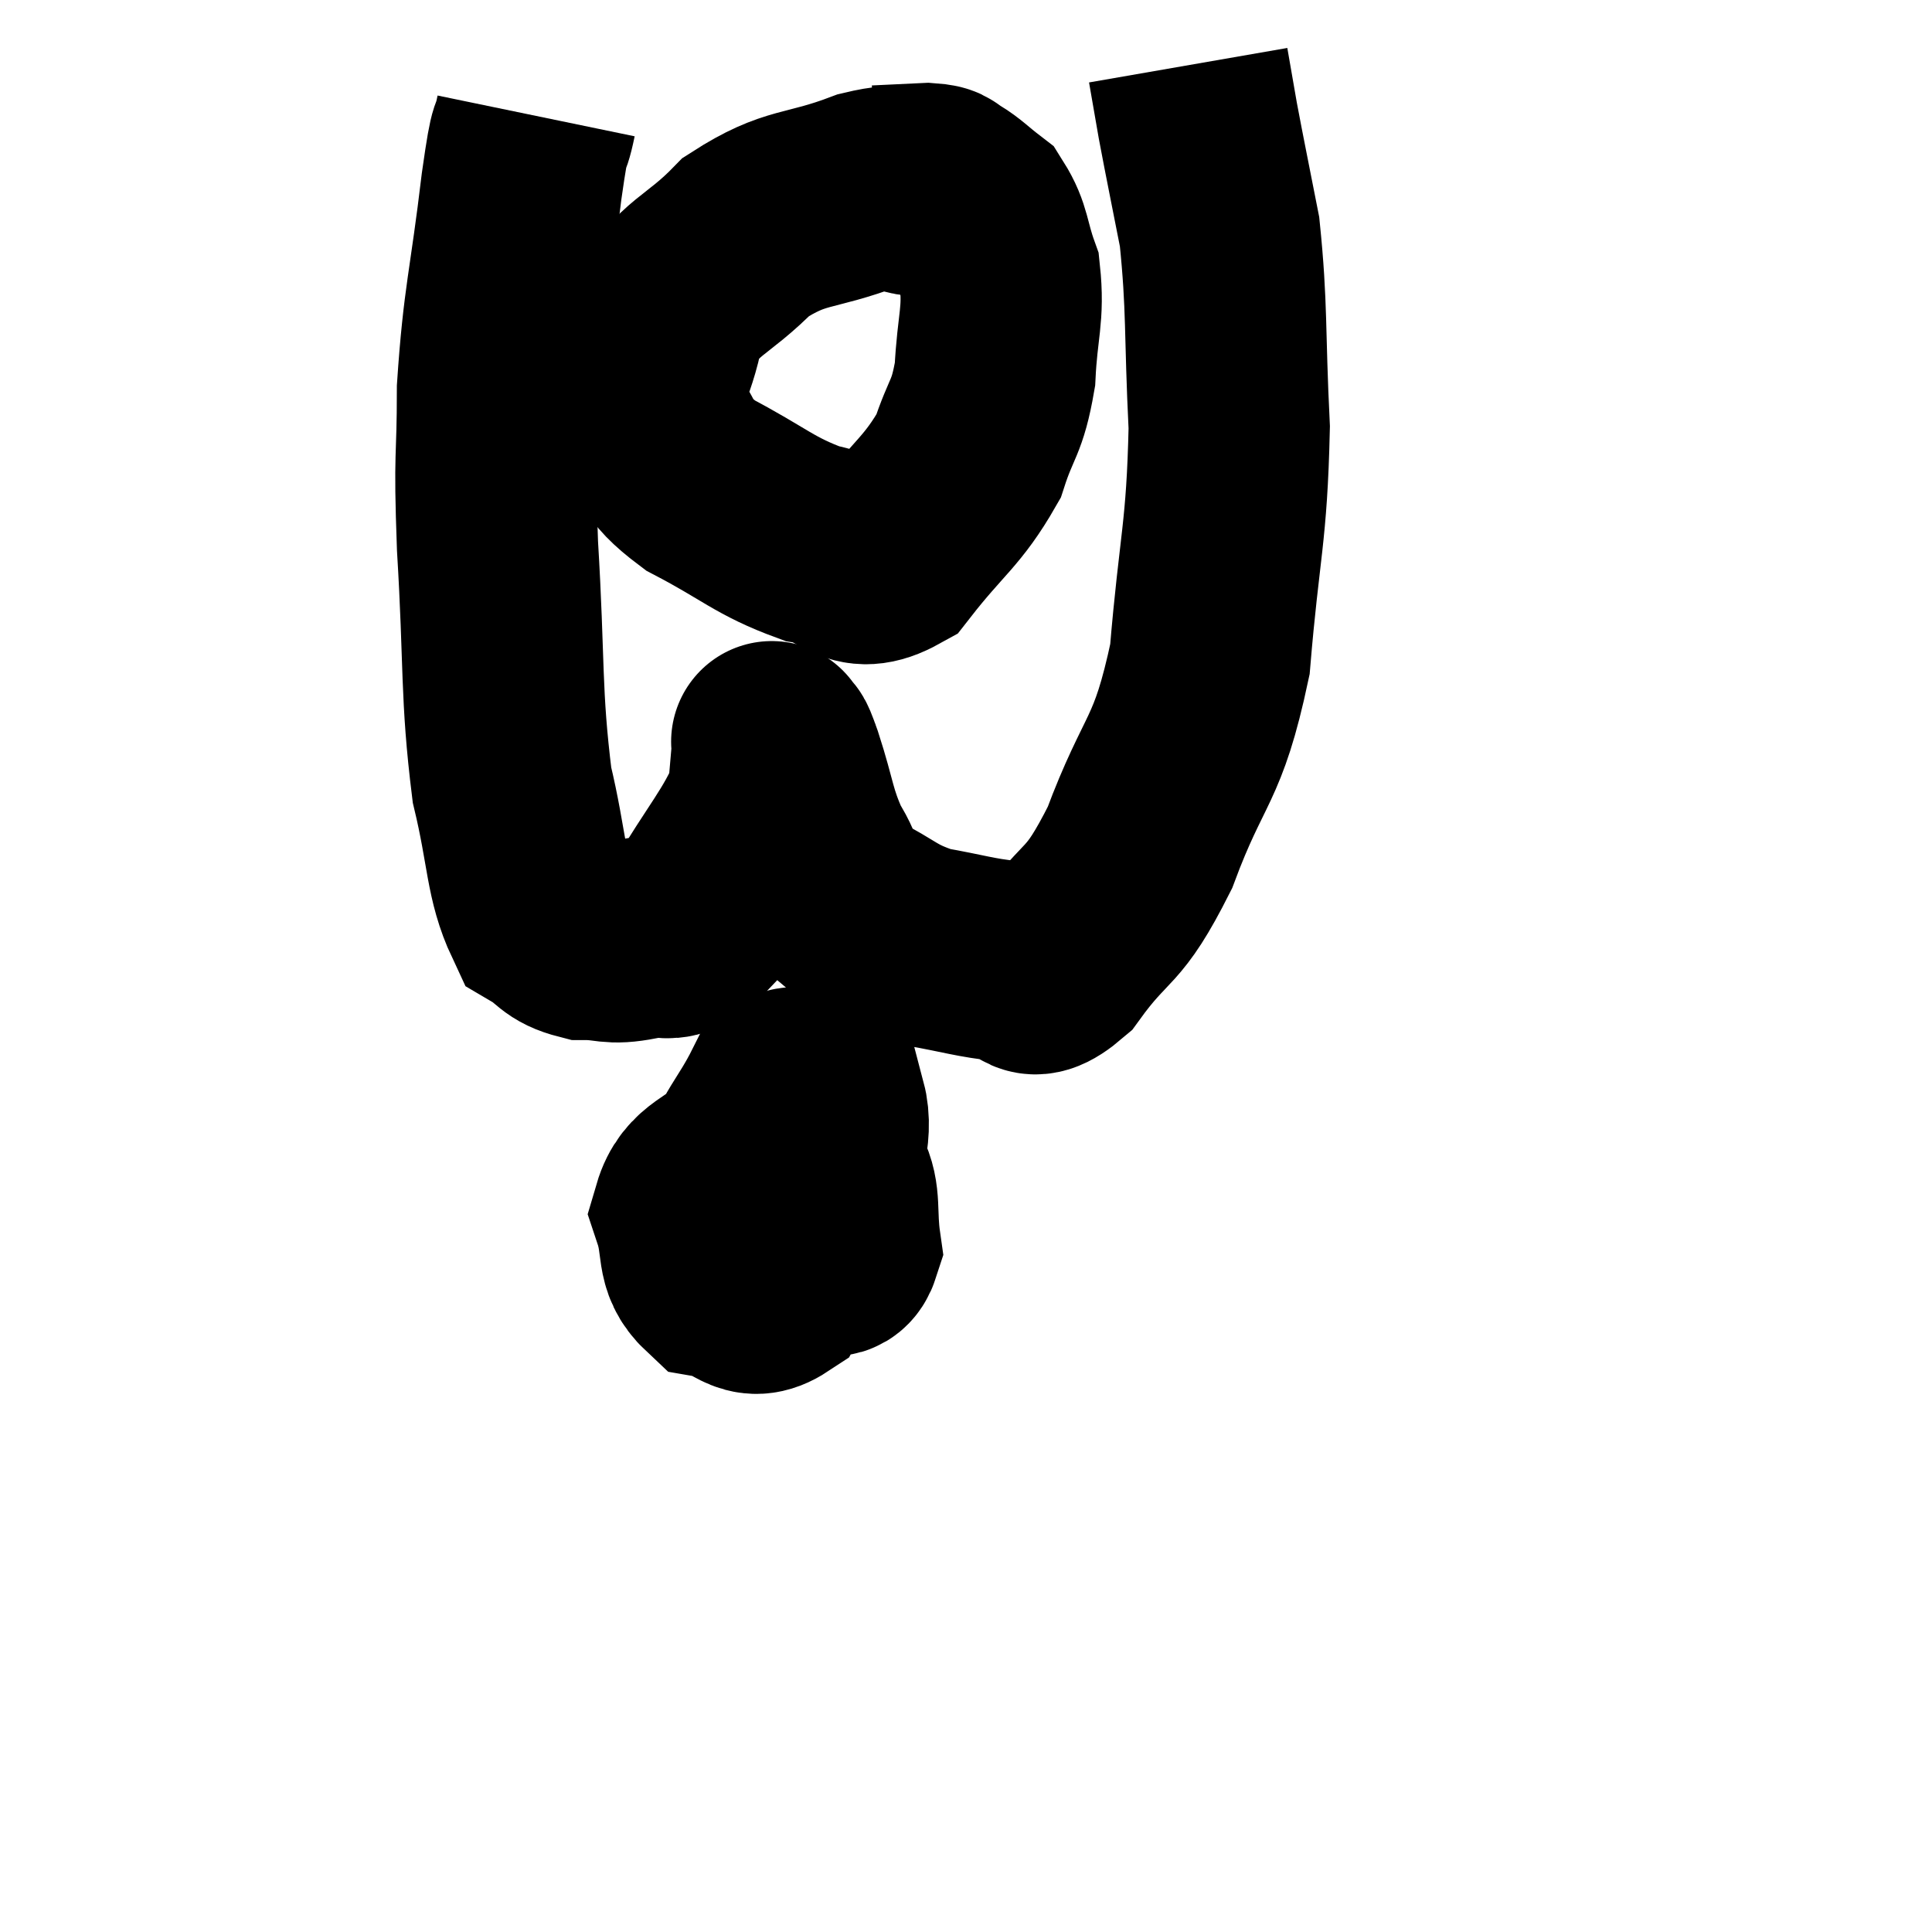 <svg width="48" height="48" viewBox="0 0 48 48" xmlns="http://www.w3.org/2000/svg"><path d="M 13.32 2.88 C 13.14 3.75, 13.2 2.925, 12.96 4.62 C 12.66 7.14, 12.51 7.425, 12.36 9.66 C 12.36 11.61, 12.27 11.1, 12.36 13.56 C 12.54 16.53, 12.435 17.205, 12.72 19.5 C 13.11 21.12, 13.05 21.78, 13.5 22.74 C 14.01 23.04, 13.935 23.19, 14.52 23.34 C 15.18 23.34, 15.135 23.475, 15.84 23.34 C 16.59 23.07, 16.53 23.67, 17.34 22.8 C 18.21 21.33, 18.615 20.94, 19.08 19.86 C 19.14 19.17, 19.17 18.825, 19.2 18.48 C 19.2 18.48, 19.14 18.36, 19.2 18.48 C 19.32 18.72, 19.2 18.285, 19.44 18.96 C 19.8 20.07, 19.755 20.28, 20.16 21.18 C 20.61 21.87, 20.355 21.975, 21.06 22.56 C 22.02 23.04, 21.99 23.19, 22.98 23.52 C 24 23.7, 24.195 23.79, 25.02 23.88 C 25.65 23.88, 25.455 24.585, 26.28 23.88 C 27.3 22.47, 27.375 22.935, 28.32 21.06 C 29.19 18.72, 29.505 18.99, 30.06 16.38 C 30.3 13.5, 30.48 13.275, 30.54 10.62 C 30.42 8.19, 30.495 7.665, 30.3 5.76 C 30.03 4.38, 29.955 4.035, 29.76 3 C 29.64 2.31, 29.58 1.965, 29.52 1.62 C 29.52 1.62, 29.52 1.62, 29.52 1.62 L 29.52 1.62" fill="none" stroke="black" stroke-width="5"></path><path d="M 22.8 4.86 C 22.17 4.8, 22.605 4.485, 21.54 4.74 C 20.04 5.31, 19.8 5.07, 18.54 5.88 C 17.52 6.93, 17.115 6.84, 16.5 7.98 C 16.29 9.21, 15.855 9.42, 16.08 10.44 C 16.74 11.25, 16.38 11.295, 17.4 12.06 C 18.78 12.78, 18.975 13.065, 20.16 13.5 C 21.15 13.65, 21.165 14.34, 22.14 13.8 C 23.1 12.57, 23.415 12.465, 24.06 11.34 C 24.39 10.32, 24.525 10.425, 24.72 9.3 C 24.78 8.07, 24.945 7.83, 24.84 6.84 C 24.57 6.09, 24.63 5.865, 24.3 5.34 C 23.91 5.04, 23.835 4.935, 23.52 4.74 C 23.28 4.65, 23.475 4.59, 23.04 4.56 L 21.78 4.62" fill="none" stroke="black" stroke-width="5"></path><path d="M 20.1 29.58 C 19.65 29.64, 19.485 29.31, 19.2 29.7 C 19.08 30.42, 19.02 30.63, 18.96 31.14 C 18.96 31.44, 18.765 31.725, 18.96 31.74 C 19.35 31.47, 19.53 31.89, 19.74 31.2 C 19.77 30.09, 20.07 29.61, 19.8 28.98 C 19.23 28.83, 19.305 28.395, 18.66 28.68 C 17.94 29.4, 17.445 29.355, 17.22 30.12 C 17.49 30.93, 17.265 31.275, 17.76 31.74 C 18.48 31.86, 18.585 32.385, 19.2 31.98 C 19.71 31.05, 19.89 31.245, 20.22 30.12 C 20.37 28.8, 20.715 28.215, 20.52 27.48 C 19.98 27.33, 19.965 26.745, 19.44 27.18 C 18.93 28.2, 18.585 28.41, 18.42 29.22 C 18.6 29.82, 18.375 29.94, 18.78 30.42 C 19.41 30.78, 19.515 31.005, 20.04 31.14 C 20.46 31.05, 20.73 31.425, 20.88 30.96 C 20.76 30.12, 20.895 29.775, 20.64 29.28 L 19.86 28.98" fill="none" stroke="black" stroke-width="5"></path></svg>